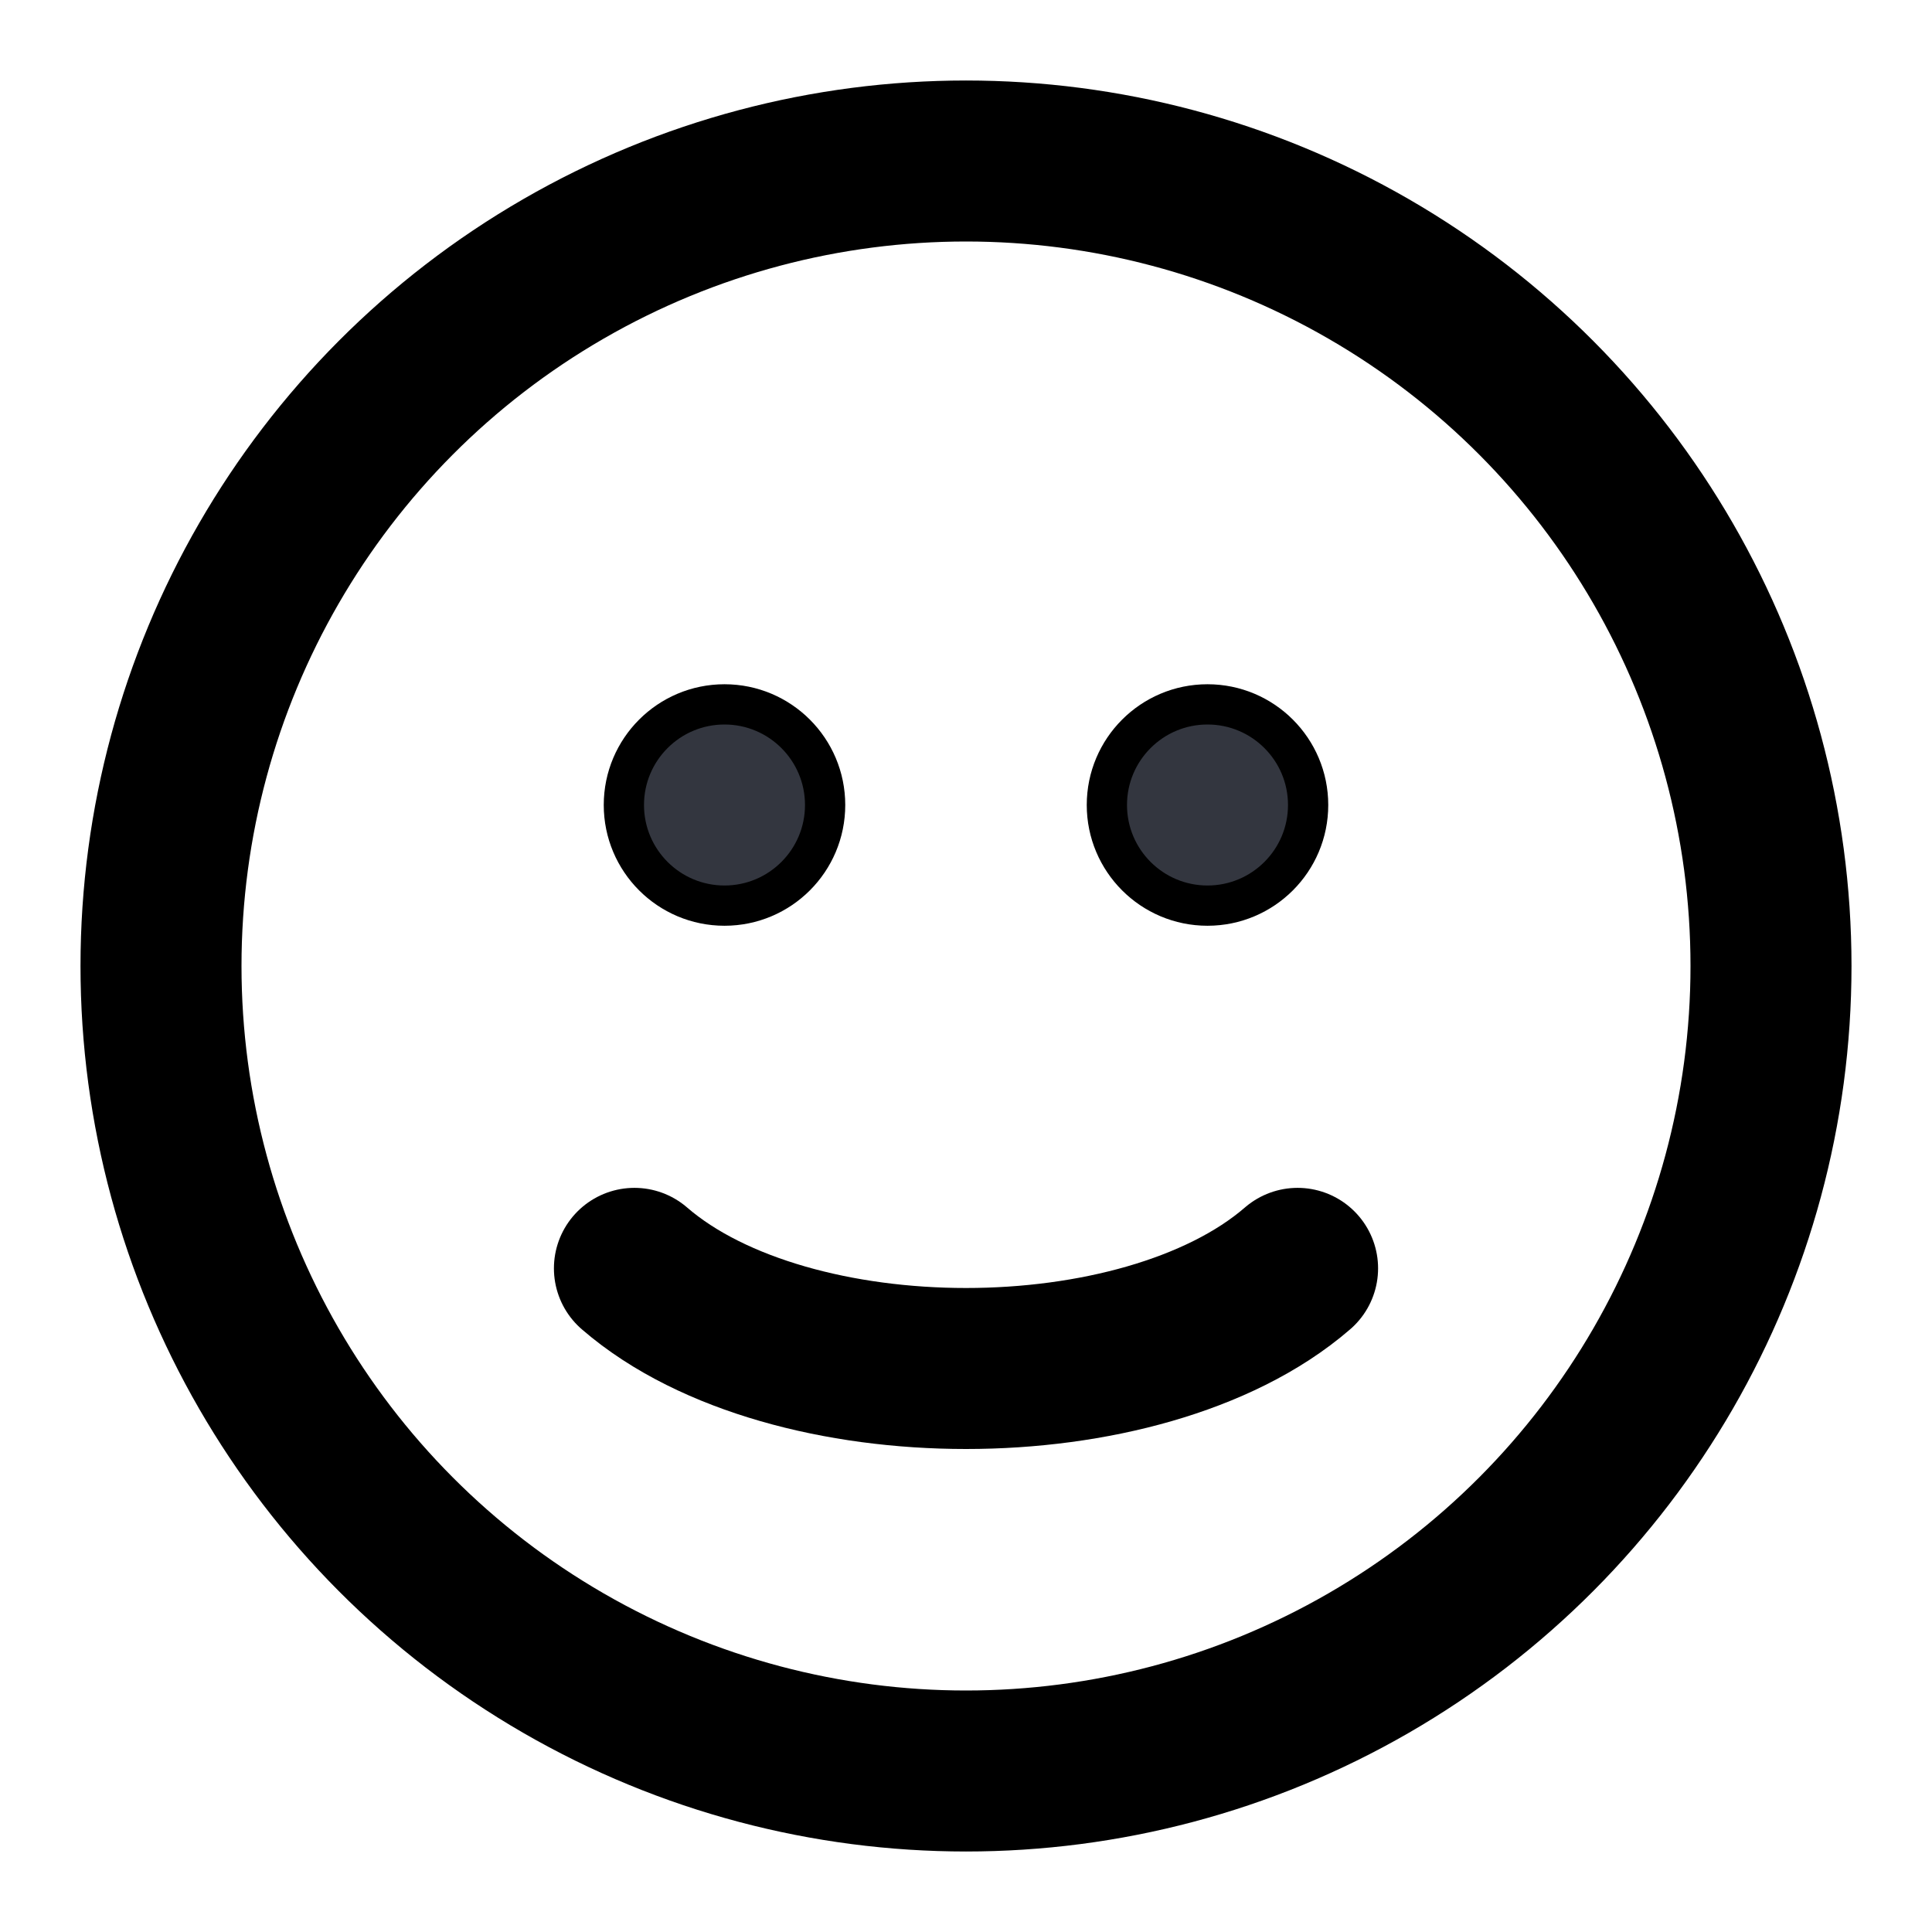 <svg width="24" height="24" viewBox="0 0 24 24" fill="none" xmlns="http://www.w3.org/2000/svg">
<circle cx="12" cy="12" r="10" stroke="currentColor" stroke-width="2" stroke-linecap="round"/>
<path d="M7.881 15.756C8.374 16.183 9.023 16.491 9.723 16.693C10.43 16.897 11.214 17 12 17C12.786 17 13.57 16.897 14.277 16.693C14.977 16.491 15.626 16.183 16.119 15.756" stroke="currentColor" stroke-width="2" stroke-linecap="round"/>
<circle cx="9" cy="10" r="1.25" fill="#33363F" stroke="currentColor" stroke-width="0.5" stroke-linecap="round"/>
<circle cx="15" cy="10" r="1.25" fill="#33363F" stroke="currentColor" stroke-width="0.5" stroke-linecap="round"/>
</svg>
